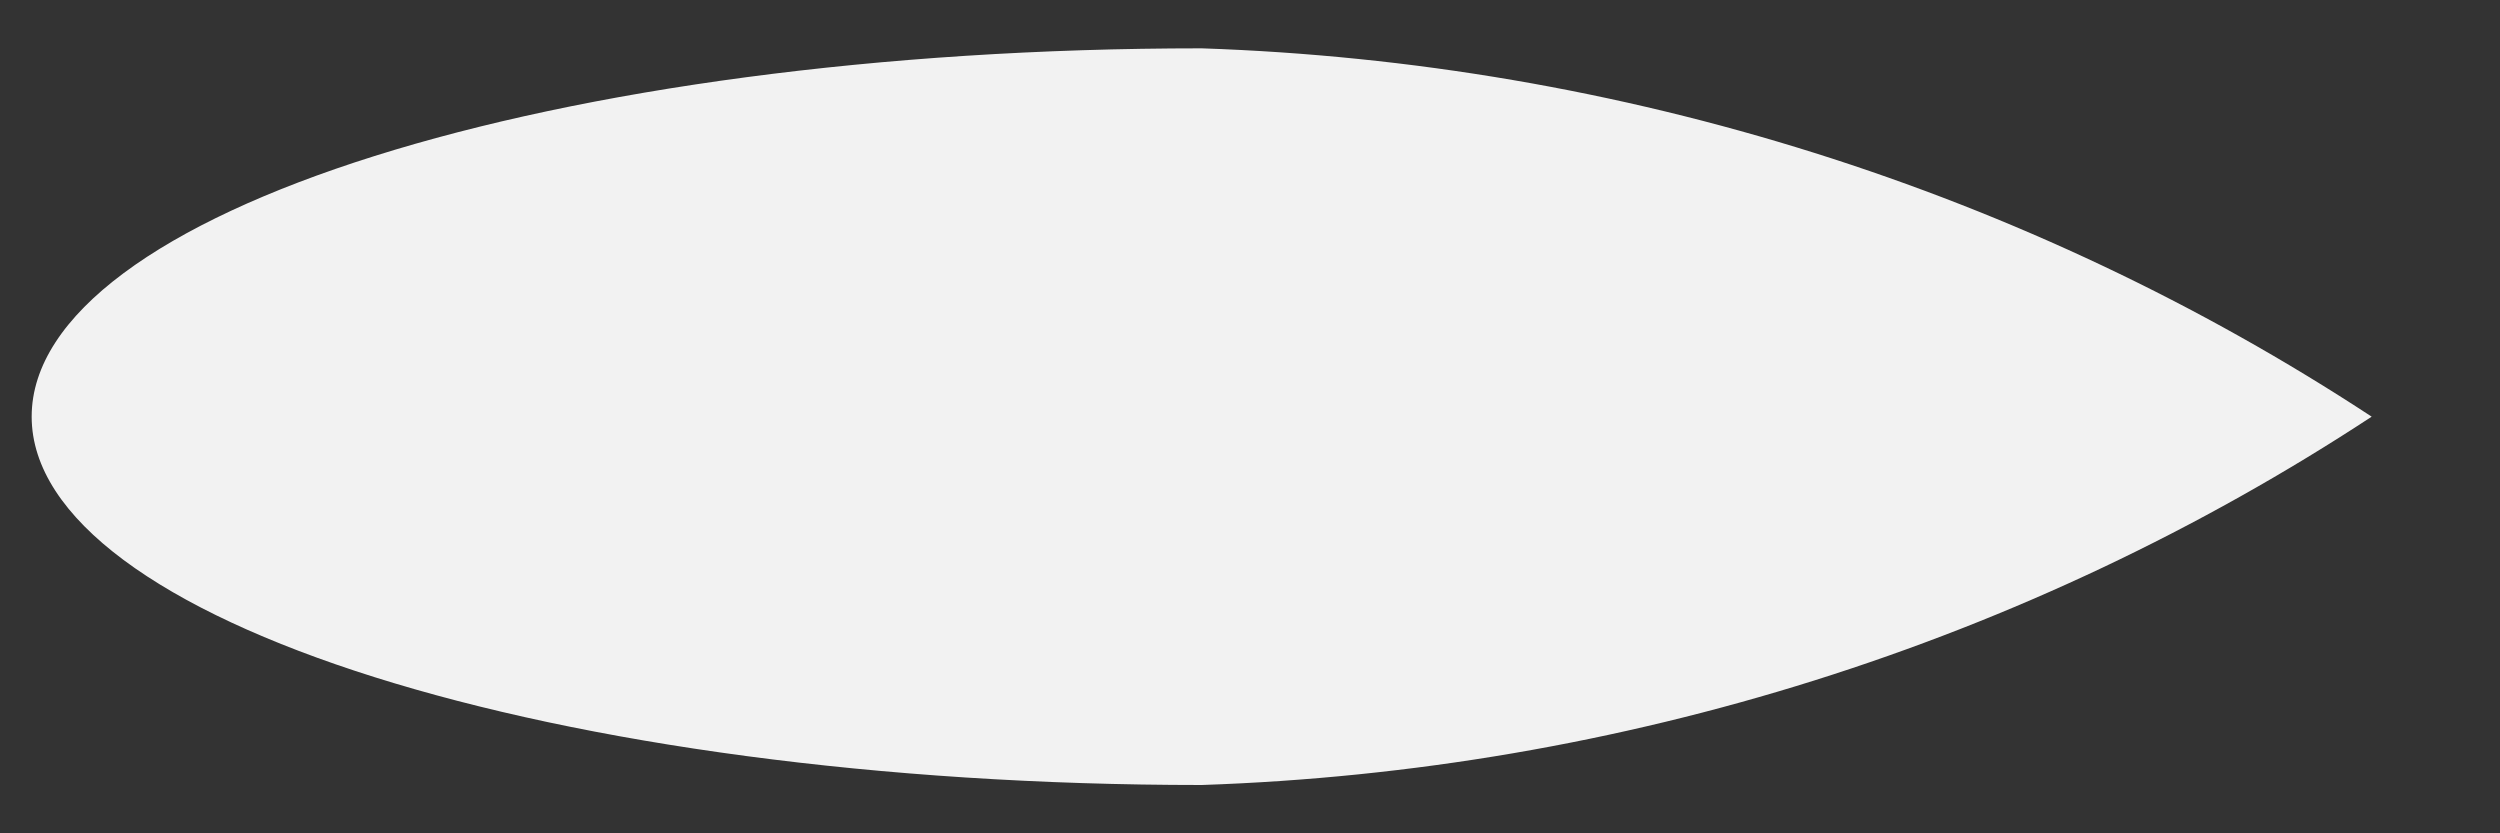 ﻿<?xml version="1.0" encoding="utf-8"?>
<svg version="1.1" xmlns:xlink="http://www.w3.org/1999/xlink" width="6px" height="2px" xmlns="http://www.w3.org/2000/svg">
  <rect width="100%" height="100%" fill="#333333" stroke="none"/>
  <g transform="matrix(1 0 0 1 -320 -4851 )">
    <path d="M 2.884 0.116  C 3.89 0.15  4.865 0.457  5.692 1  C 4.865 1.543  3.89 1.85  2.884 1.884  C 1.333 1.884  0.076 1.488  0.076 1  C 0.076 0.511  1.333 0.116  2.884 0.116  Z " fill-rule="nonzero" fill="#f2f2f2" stroke="none" transform="matrix(1 0 0 1 320 4851 )" />
  </g>
</svg>